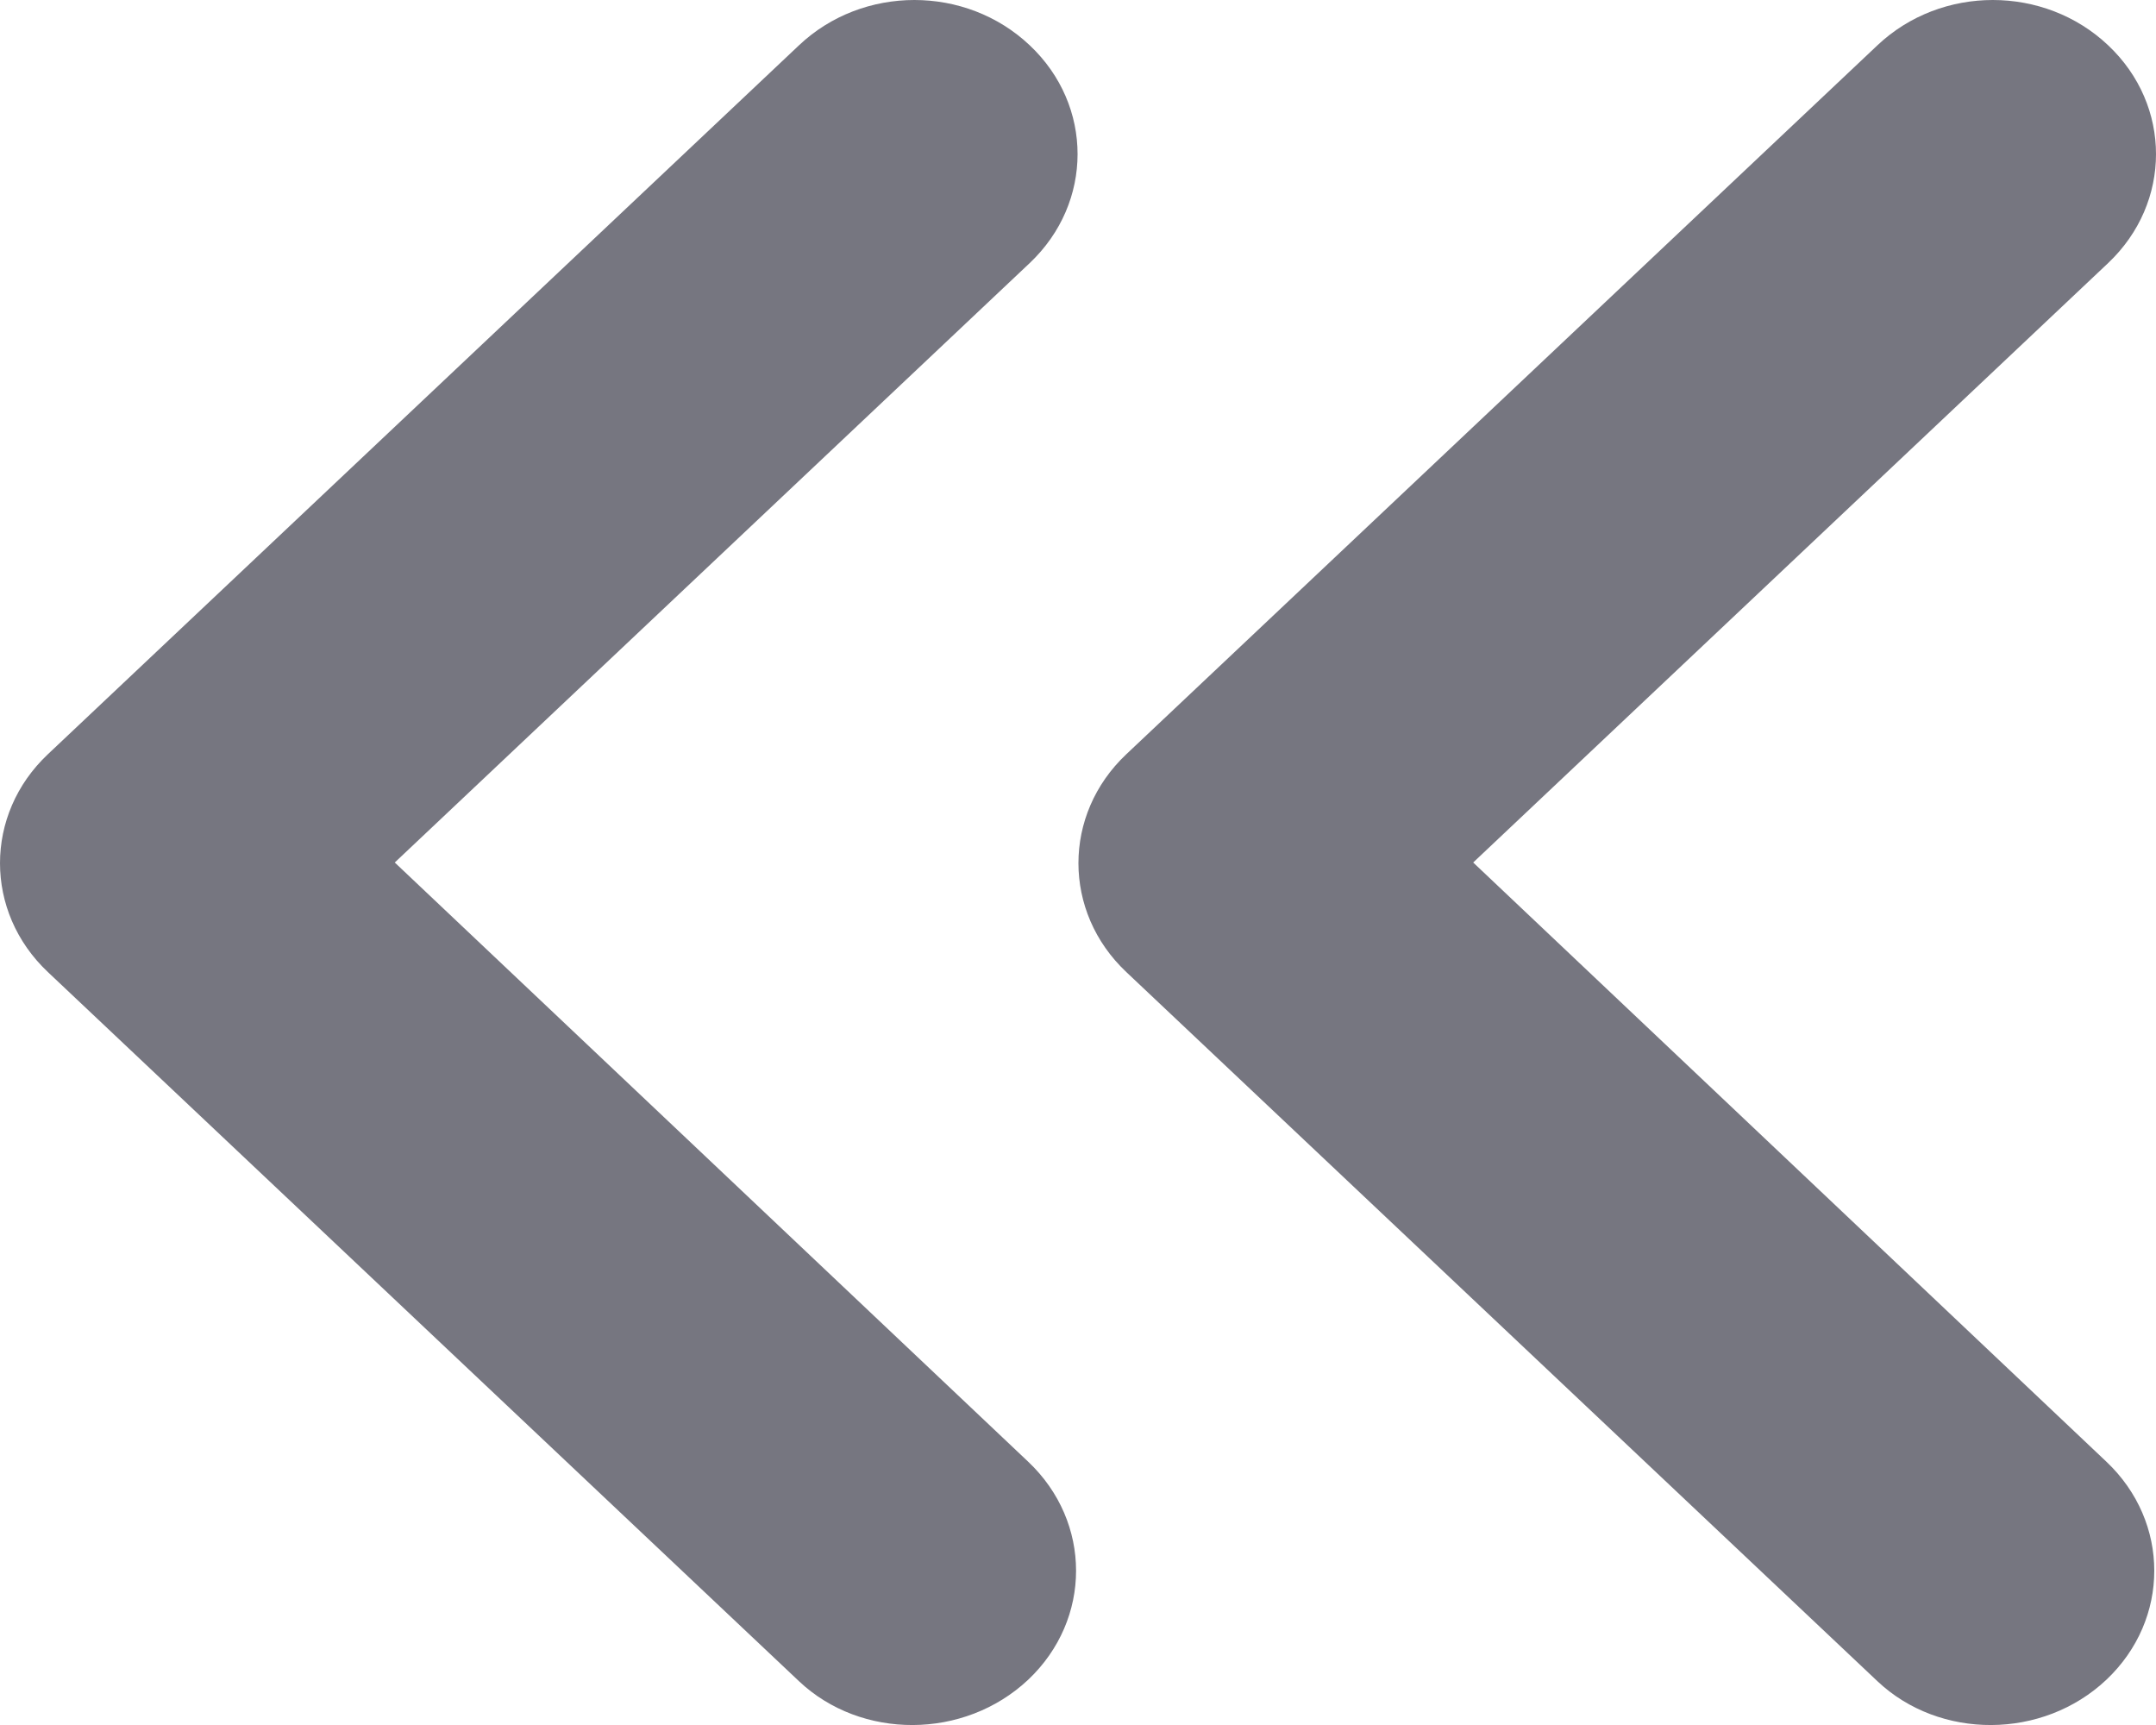 <svg width="10" height="8" viewBox="0 0 10 8" fill="none" xmlns="http://www.w3.org/2000/svg">
<path d="M9.77 7.79C10.066 7.51 10.066 7.059 9.77 6.779L6.833 4L9.778 1.22C10.074 0.94 10.074 0.489 9.778 0.21C9.482 -0.07 9.004 -0.07 8.708 0.21L5.224 3.498C4.928 3.777 4.928 4.229 5.224 4.508L8.708 7.797C8.996 8.069 9.474 8.069 9.77 7.79Z" fill="#767680"/>
<path d="M4.769 7.79C5.065 7.51 5.065 7.059 4.769 6.779L1.831 4L4.776 1.22C5.072 0.94 5.072 0.489 4.776 0.21C4.48 -0.07 4.002 -0.07 3.706 0.21L0.222 3.498C-0.074 3.777 -0.074 4.229 0.222 4.508L3.706 7.797C3.994 8.069 4.472 8.069 4.769 7.79Z" fill="#767680"/>
</svg>
